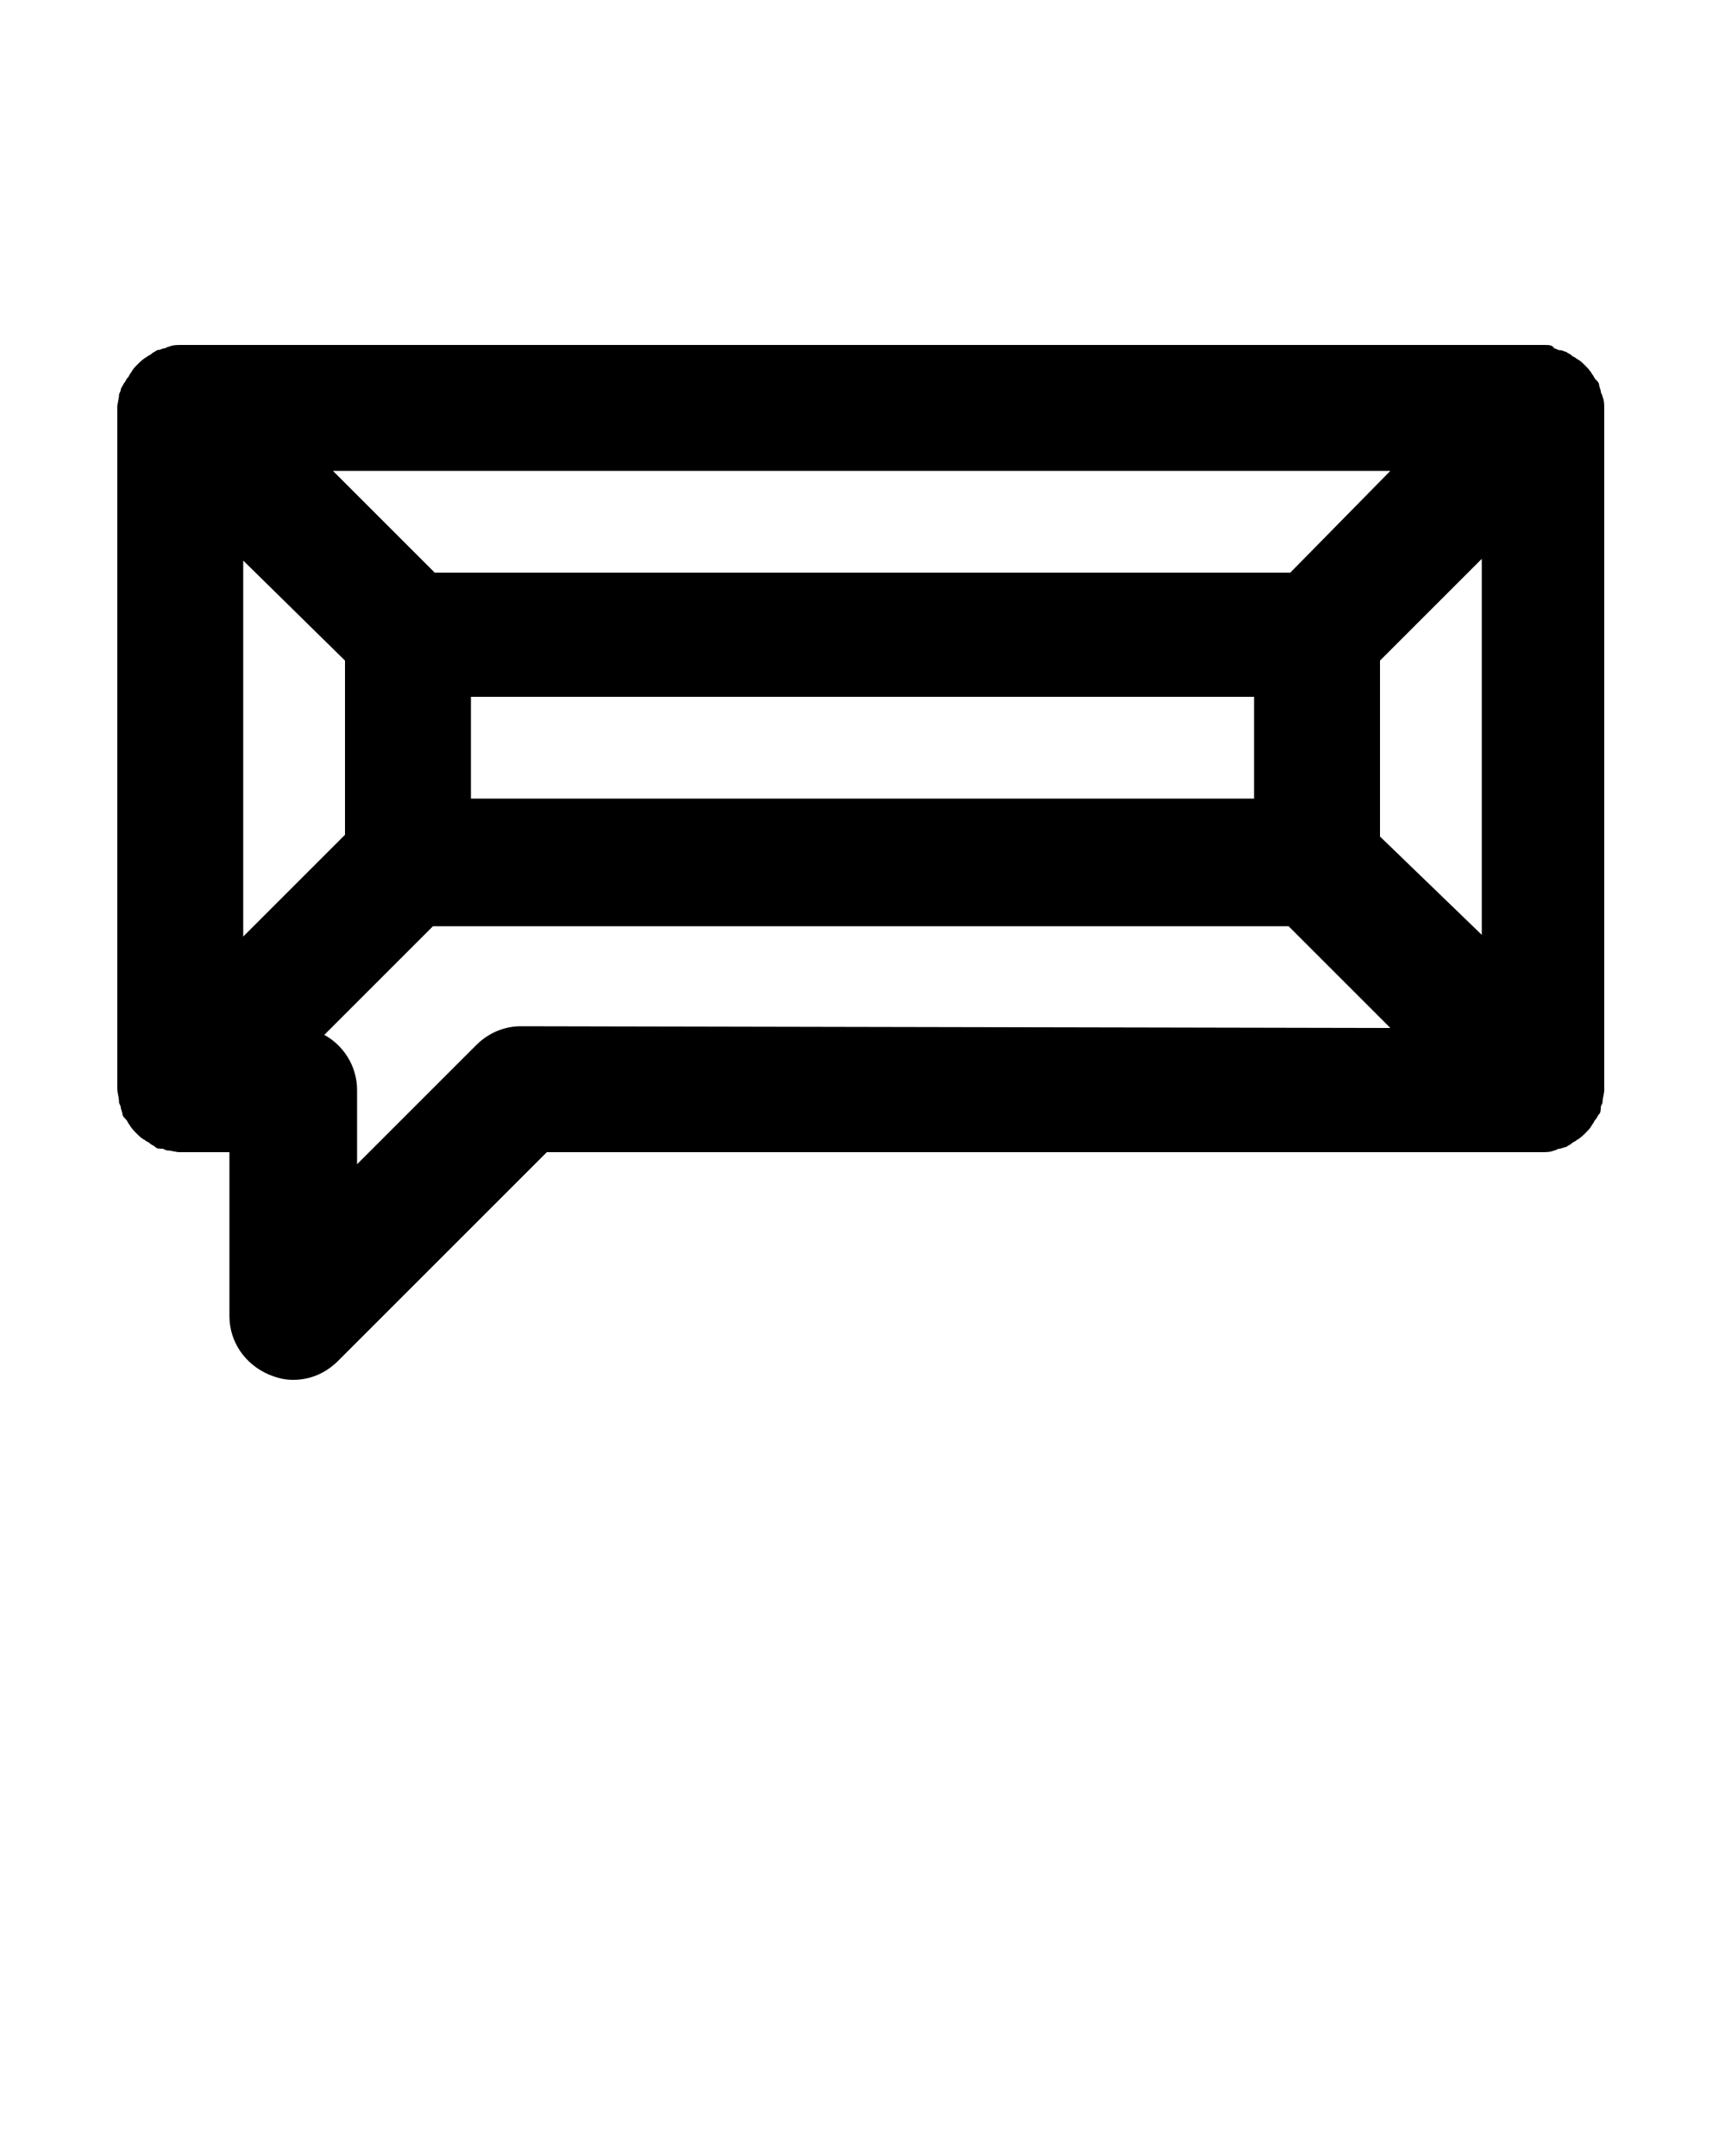 <?xml version="1.0" encoding="utf-8"?>
<!-- Generator: Adobe Illustrator 19.0.1, SVG Export Plug-In . SVG Version: 6.00 Build 0)  -->
<svg version="1.1" id="Слой_1" xmlns="http://www.w3.org/2000/svg" xmlns:xlink="http://www.w3.org/1999/xlink" x="0px" y="0px"
	 viewBox="-449 688 100 125" style="enable-background:new -449 688 100 125;" xml:space="preserve">
<path d="M-442.1,751.9c0,0.1,0.1,0.2,0.1,0.3c0,0.1,0.1,0.3,0.1,0.4c0,0.1,0.1,0.2,0.2,0.3c0.1,0.1,0.1,0.2,0.2,0.3
	c0.1,0.2,0.3,0.4,0.4,0.5l0,0l0,0c0.2,0.2,0.3,0.3,0.5,0.4c0.1,0.1,0.2,0.1,0.3,0.2c0.1,0.1,0.2,0.1,0.3,0.2s0.2,0.1,0.4,0.1
	c0.1,0,0.2,0.1,0.3,0.1c0.2,0,0.5,0.1,0.7,0.1h2.9v9.5c0,1.5,0.9,2.8,2.3,3.4c0.5,0.2,0.9,0.3,1.4,0.3c1,0,1.9-0.4,2.6-1.1
	l12.1-12.1h57.7c0.2,0,0.5,0,0.7-0.1c0.1,0,0.2-0.1,0.3-0.1s0.3-0.1,0.4-0.1c0.1-0.1,0.2-0.1,0.3-0.2c0.1-0.1,0.2-0.1,0.3-0.2
	c0.2-0.1,0.4-0.3,0.5-0.4l0,0l0,0c0.2-0.2,0.3-0.3,0.4-0.5c0.1-0.1,0.1-0.2,0.2-0.3c0.1-0.1,0.1-0.2,0.2-0.3
	c0.1-0.1,0.1-0.3,0.1-0.4c0-0.1,0.1-0.2,0.1-0.3c0-0.2,0.1-0.5,0.1-0.7v-39.5c0-0.2,0-0.5-0.1-0.7c0-0.1-0.1-0.2-0.1-0.3
	c0-0.1-0.1-0.3-0.1-0.4c0-0.1-0.1-0.2-0.2-0.3c-0.1-0.1-0.1-0.2-0.2-0.3c-0.1-0.2-0.3-0.4-0.4-0.5l0,0l0,0c-0.2-0.2-0.3-0.3-0.5-0.4
	c-0.1-0.1-0.2-0.1-0.3-0.2c-0.1-0.1-0.2-0.1-0.3-0.2c-0.1,0-0.2-0.1-0.4-0.1c-0.1,0-0.2-0.1-0.3-0.1c-0.1-0.2-0.3-0.2-0.6-0.2l0,0
	h-79l0,0c-0.2,0-0.5,0-0.7,0.1c-0.1,0-0.2,0.1-0.3,0.1s-0.2,0.1-0.4,0.1c-0.1,0.1-0.2,0.1-0.3,0.2c-0.1,0.1-0.2,0.1-0.3,0.2
	c-0.2,0.1-0.4,0.3-0.5,0.4l0,0l0,0c-0.2,0.2-0.3,0.3-0.4,0.5c-0.1,0.1-0.1,0.2-0.2,0.3c-0.1,0.1-0.1,0.2-0.2,0.3
	c-0.1,0.2-0.2,0.3-0.2,0.4c0,0.1-0.1,0.2-0.1,0.3c0,0.2-0.1,0.5-0.1,0.7v39.5C-442.2,751.4-442.1,751.6-442.1,751.9z M-369,736.5
	v-10.2l5.9-5.9v21.8L-369,736.5z M-421.7,734.3v-5.9h45.4v5.9H-421.7z M-374.2,721.2h-49.6l-5.9-5.9h61.3L-374.2,721.2z M-429,726.3
	v10.1l-5.9,5.9v-21.8L-429,726.3z M-418.8,747.5c-1,0-1.9,0.4-2.6,1.1l-6.9,6.9v-4.3c0-1.4-0.8-2.6-1.9-3.2l6.3-6.3h49.6l5.9,5.9
	L-418.8,747.5L-418.8,747.5z"/>
</svg>
